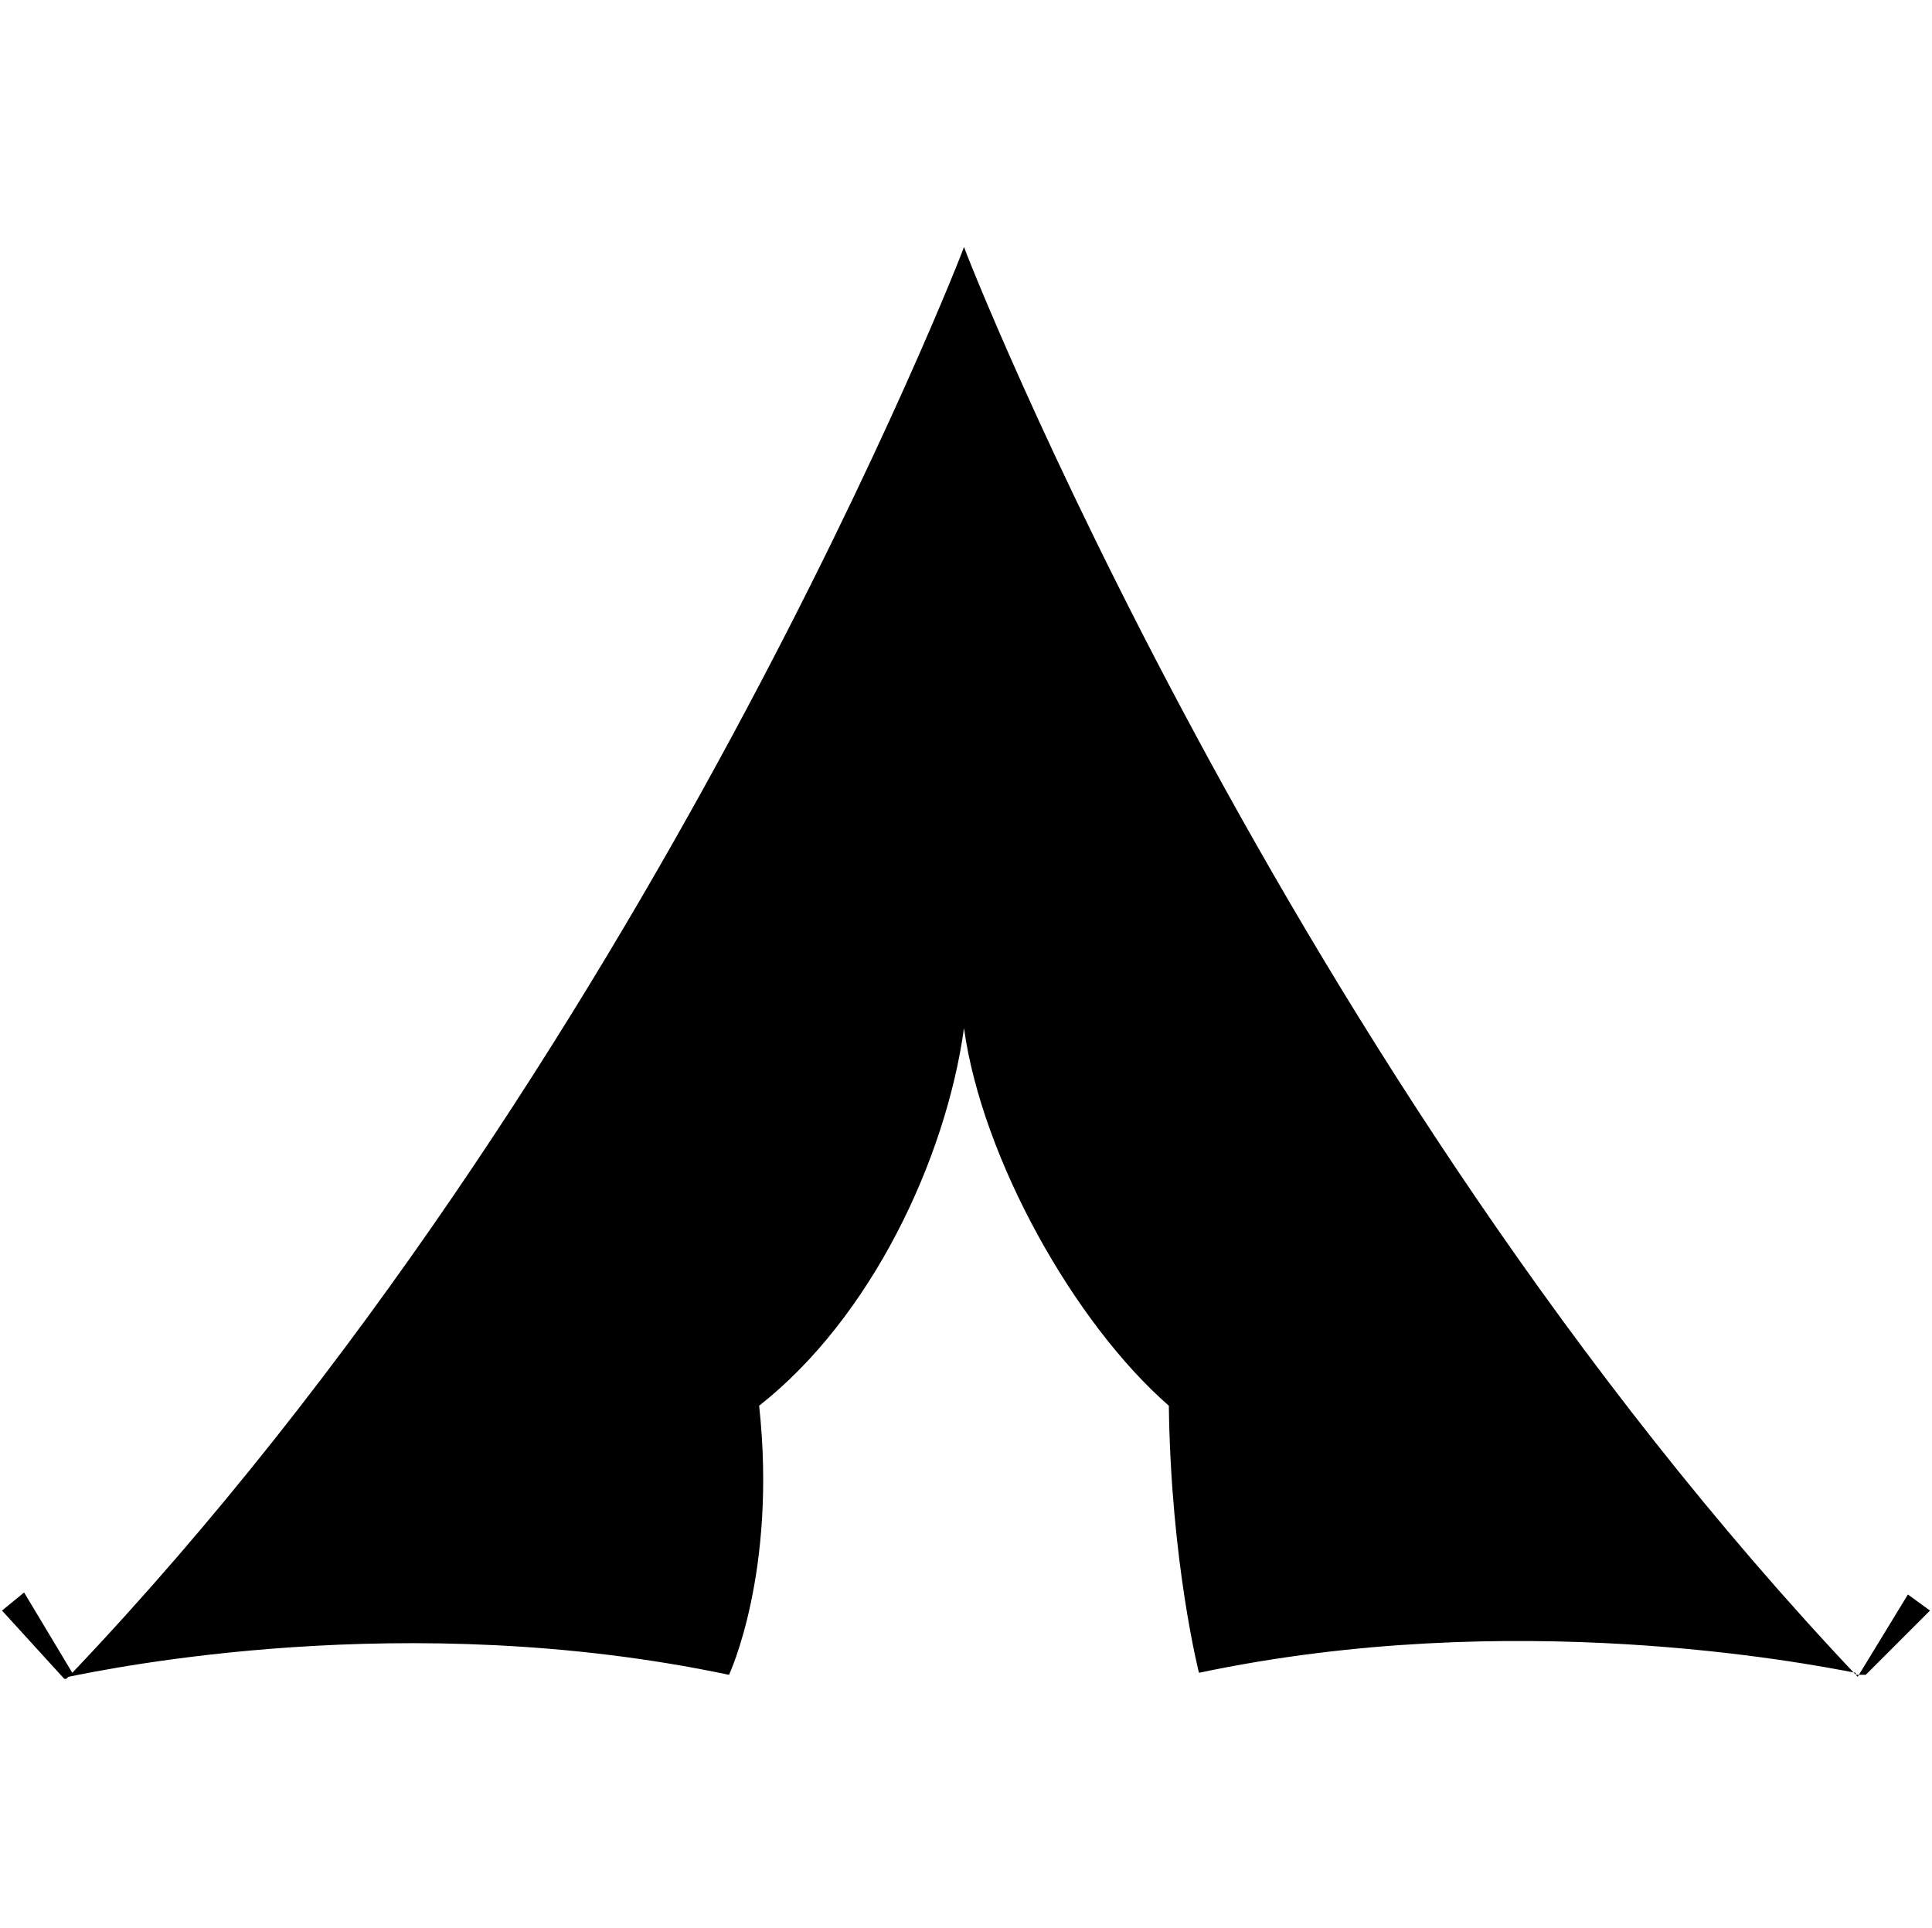 <?xml version="1.0" encoding="utf-8"?>
<!-- Generator: Adobe Illustrator 22.0.1, SVG Export Plug-In . SVG Version: 6.00 Build 0)  -->
<svg version="1.1" id="Layer_1" xmlns="http://www.w3.org/2000/svg" xmlns:xlink="http://www.w3.org/1999/xlink" x="0px" y="0px"
	 viewBox="0 0 96.2 96" style="enable-background:new 0 0 96.2 96;" xml:space="preserve">
<g>
	<path d="M96.1,80.2L95,79.4l-2.5,4.1C64,53.4,48,12.4,48,12.3v0l0,0l0,0v0c0,0.1-15.9,41-44.4,71l-2.4-4l-1.1,0.9l3.1,3.4
		c0,0,0,0,0,0c0,0,0,0,0.1,0l0,0l0.1-0.1c2-0.4,16.8-3.5,32.9-0.1c0,0,2.4-5.1,1.5-13.4c5.6-4.4,9.3-12.3,10.2-18.8
		c0.9,6.5,5.5,14.7,10.2,18.8c0.1,7.8,1.5,13.3,1.5,13.3c15.6-3.3,30.1-0.5,32.7,0l0,0.1l0.4,0c0,0,0,0,0,0c0,0,0,0,0,0l0.1,0
		L96.1,80.2z"/>
</g>
</svg>
